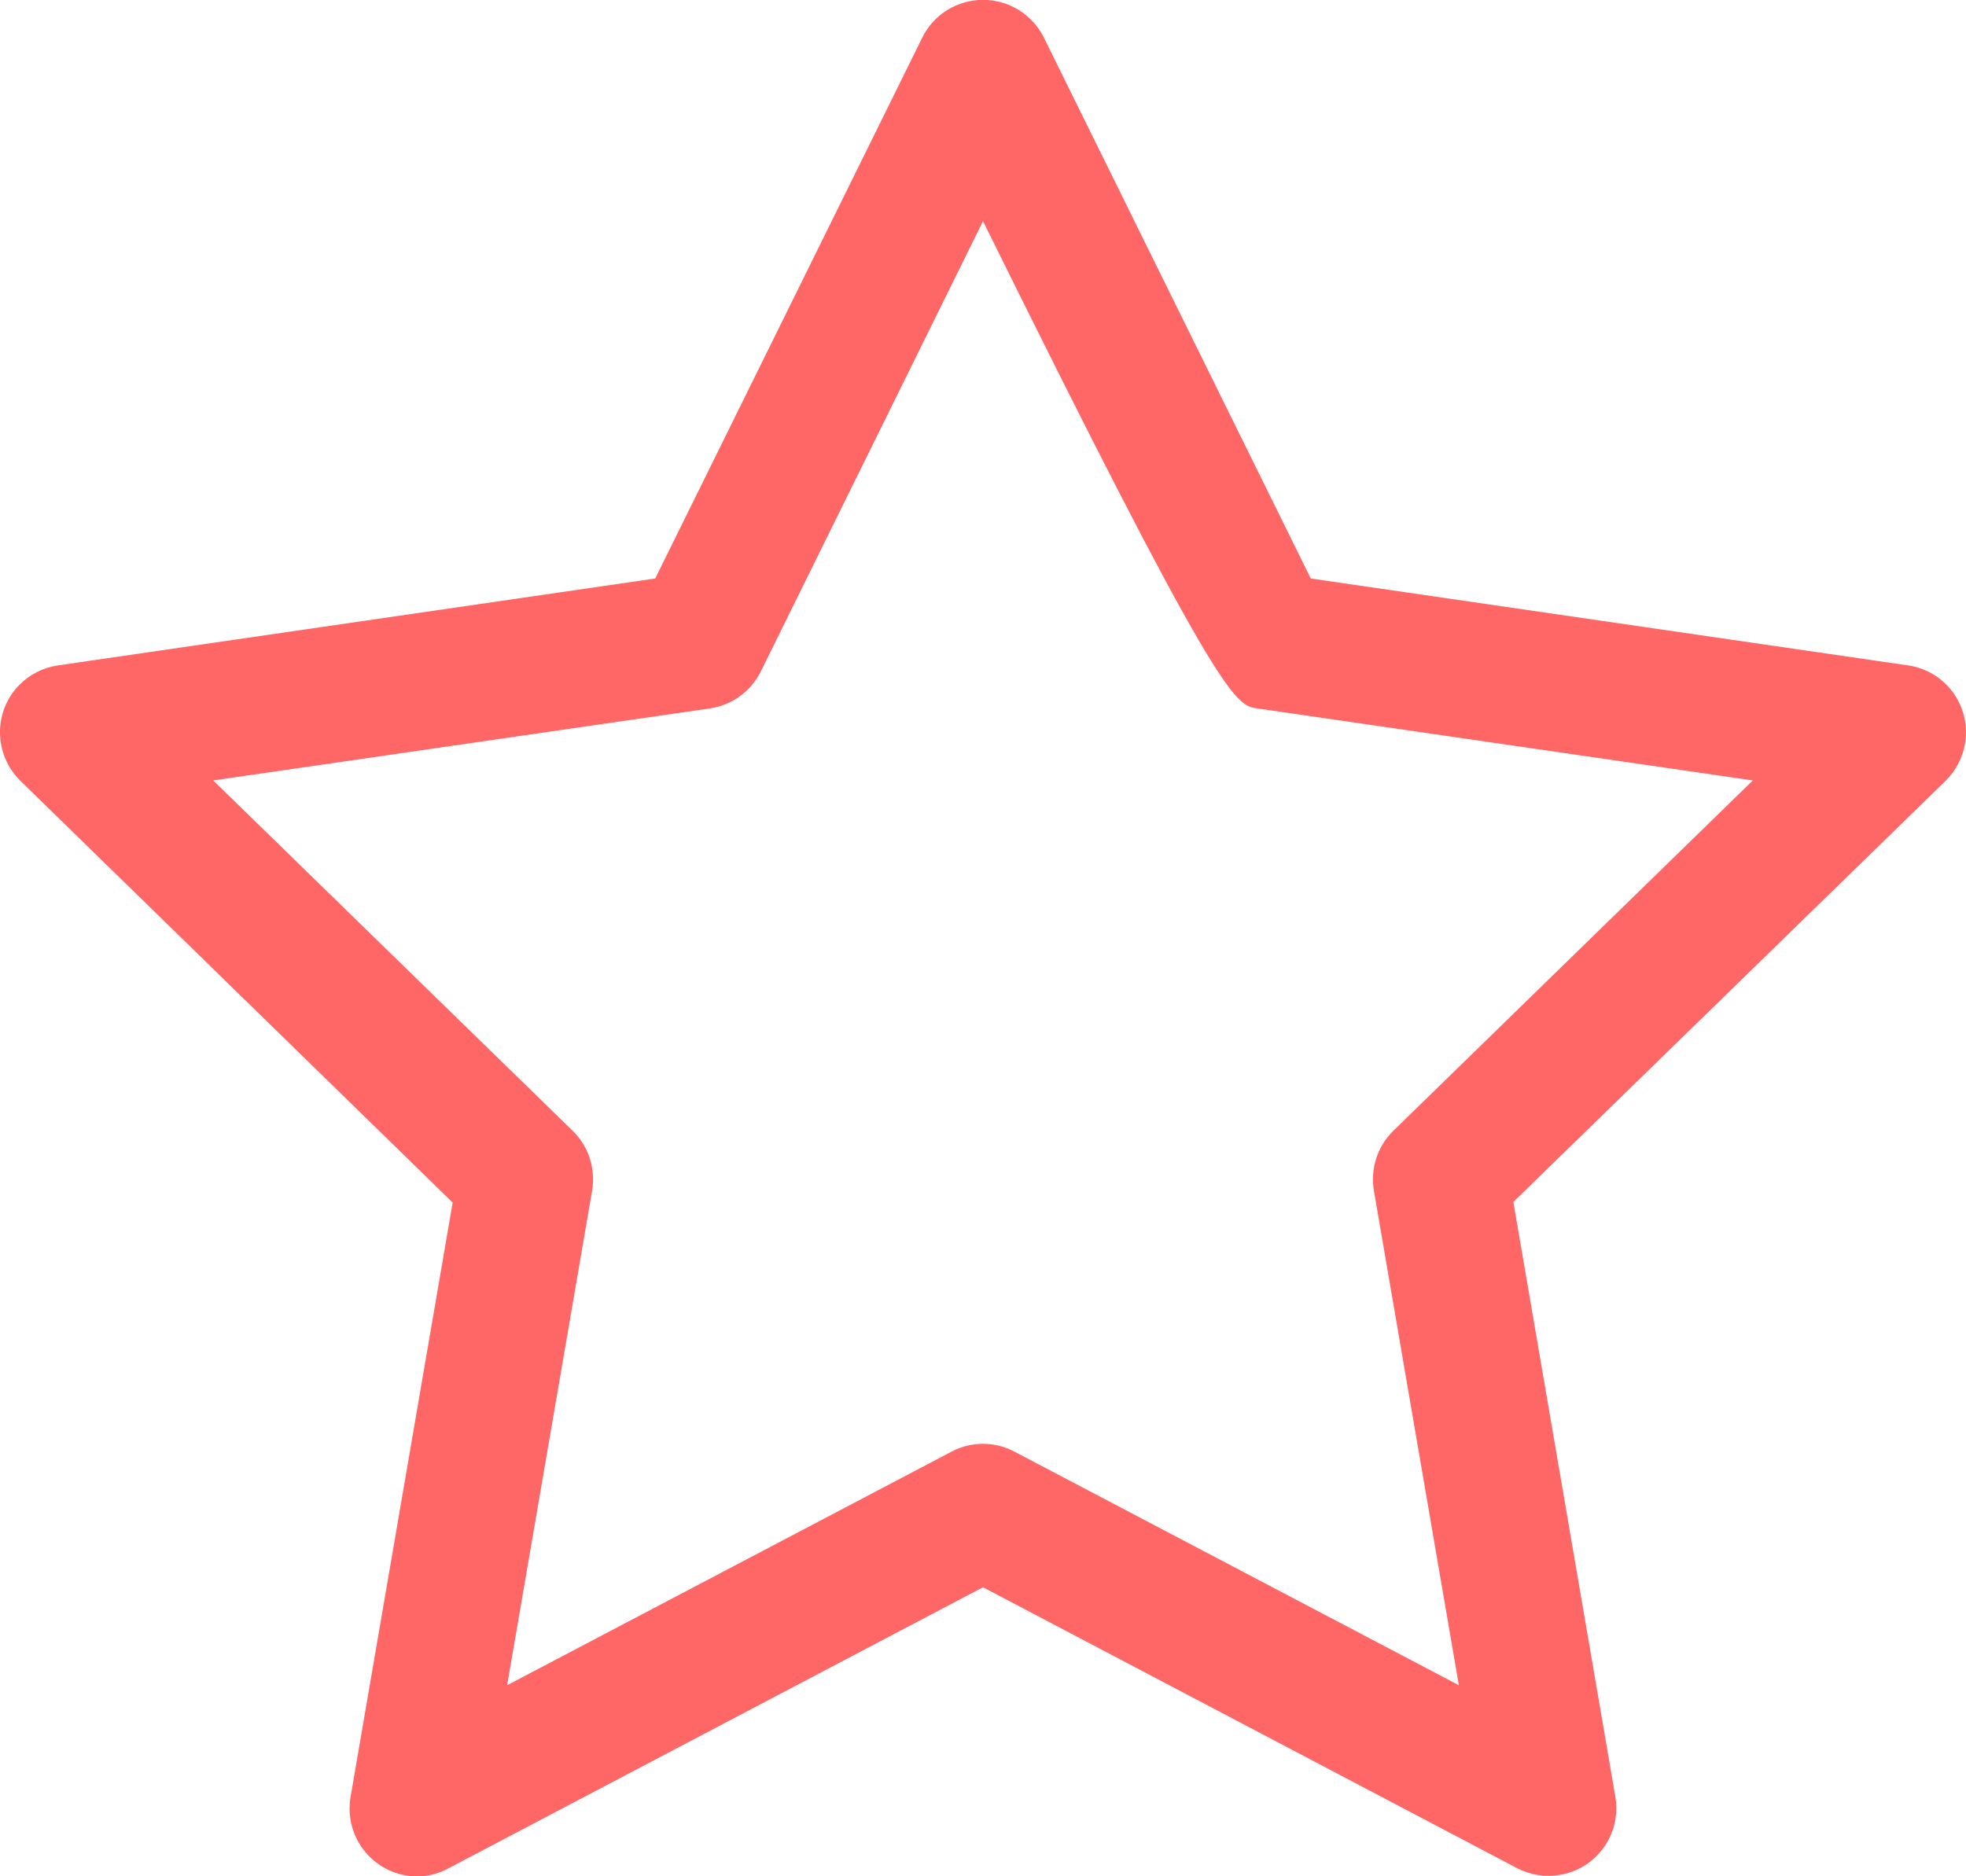 <?xml version="1.0" encoding="UTF-8"?>
<svg xmlns="http://www.w3.org/2000/svg" xmlns:xlink="http://www.w3.org/1999/xlink" width="50pt" height="47.73pt" viewBox="0 0 50 47.73" version="1.1">
<g id="surface1">
<path style=" stroke:none;fill-rule:nonzero;fill:rgb(100%,39.989%,39.989%);fill-opacity:1;" d="M 5.422 19.852 L 14.562 28.762 C 14.969 29.156 15.152 29.727 15.059 30.285 L 12.898 42.867 L 24.199 36.926 C 24.699 36.66 25.301 36.66 25.801 36.926 L 37.102 42.867 L 34.941 30.285 C 34.848 29.727 35.031 29.156 35.438 28.762 L 44.578 19.852 L 31.945 18.016 C 31.391 17.934 30.902 17.582 25 5.625 L 19.352 17.074 C 19.102 17.582 18.617 17.938 18.055 18.02 Z M 10.613 47.73 C 9.664 47.73 8.895 46.961 8.891 46.012 C 8.891 45.914 8.898 45.816 8.914 45.719 L 11.512 30.59 L 0.52 19.863 C -0.16 19.195 -0.176 18.105 0.488 17.426 C 0.754 17.156 1.098 16.98 1.473 16.926 L 16.664 14.715 L 23.457 0.953 C 23.746 0.367 24.348 -0.004 25 -0.004 C 25.656 -0.004 26.254 0.367 26.547 0.953 L 33.336 14.715 L 48.527 16.926 C 49.469 17.062 50.121 17.938 49.98 18.879 C 49.926 19.254 49.75 19.598 49.48 19.863 L 38.488 30.574 L 41.082 45.703 C 41.242 46.645 40.613 47.531 39.676 47.691 C 39.301 47.754 38.918 47.695 38.582 47.52 L 25 40.375 L 11.414 47.52 C 11.168 47.656 10.895 47.73 10.613 47.73 "/>
</g>
</svg>
